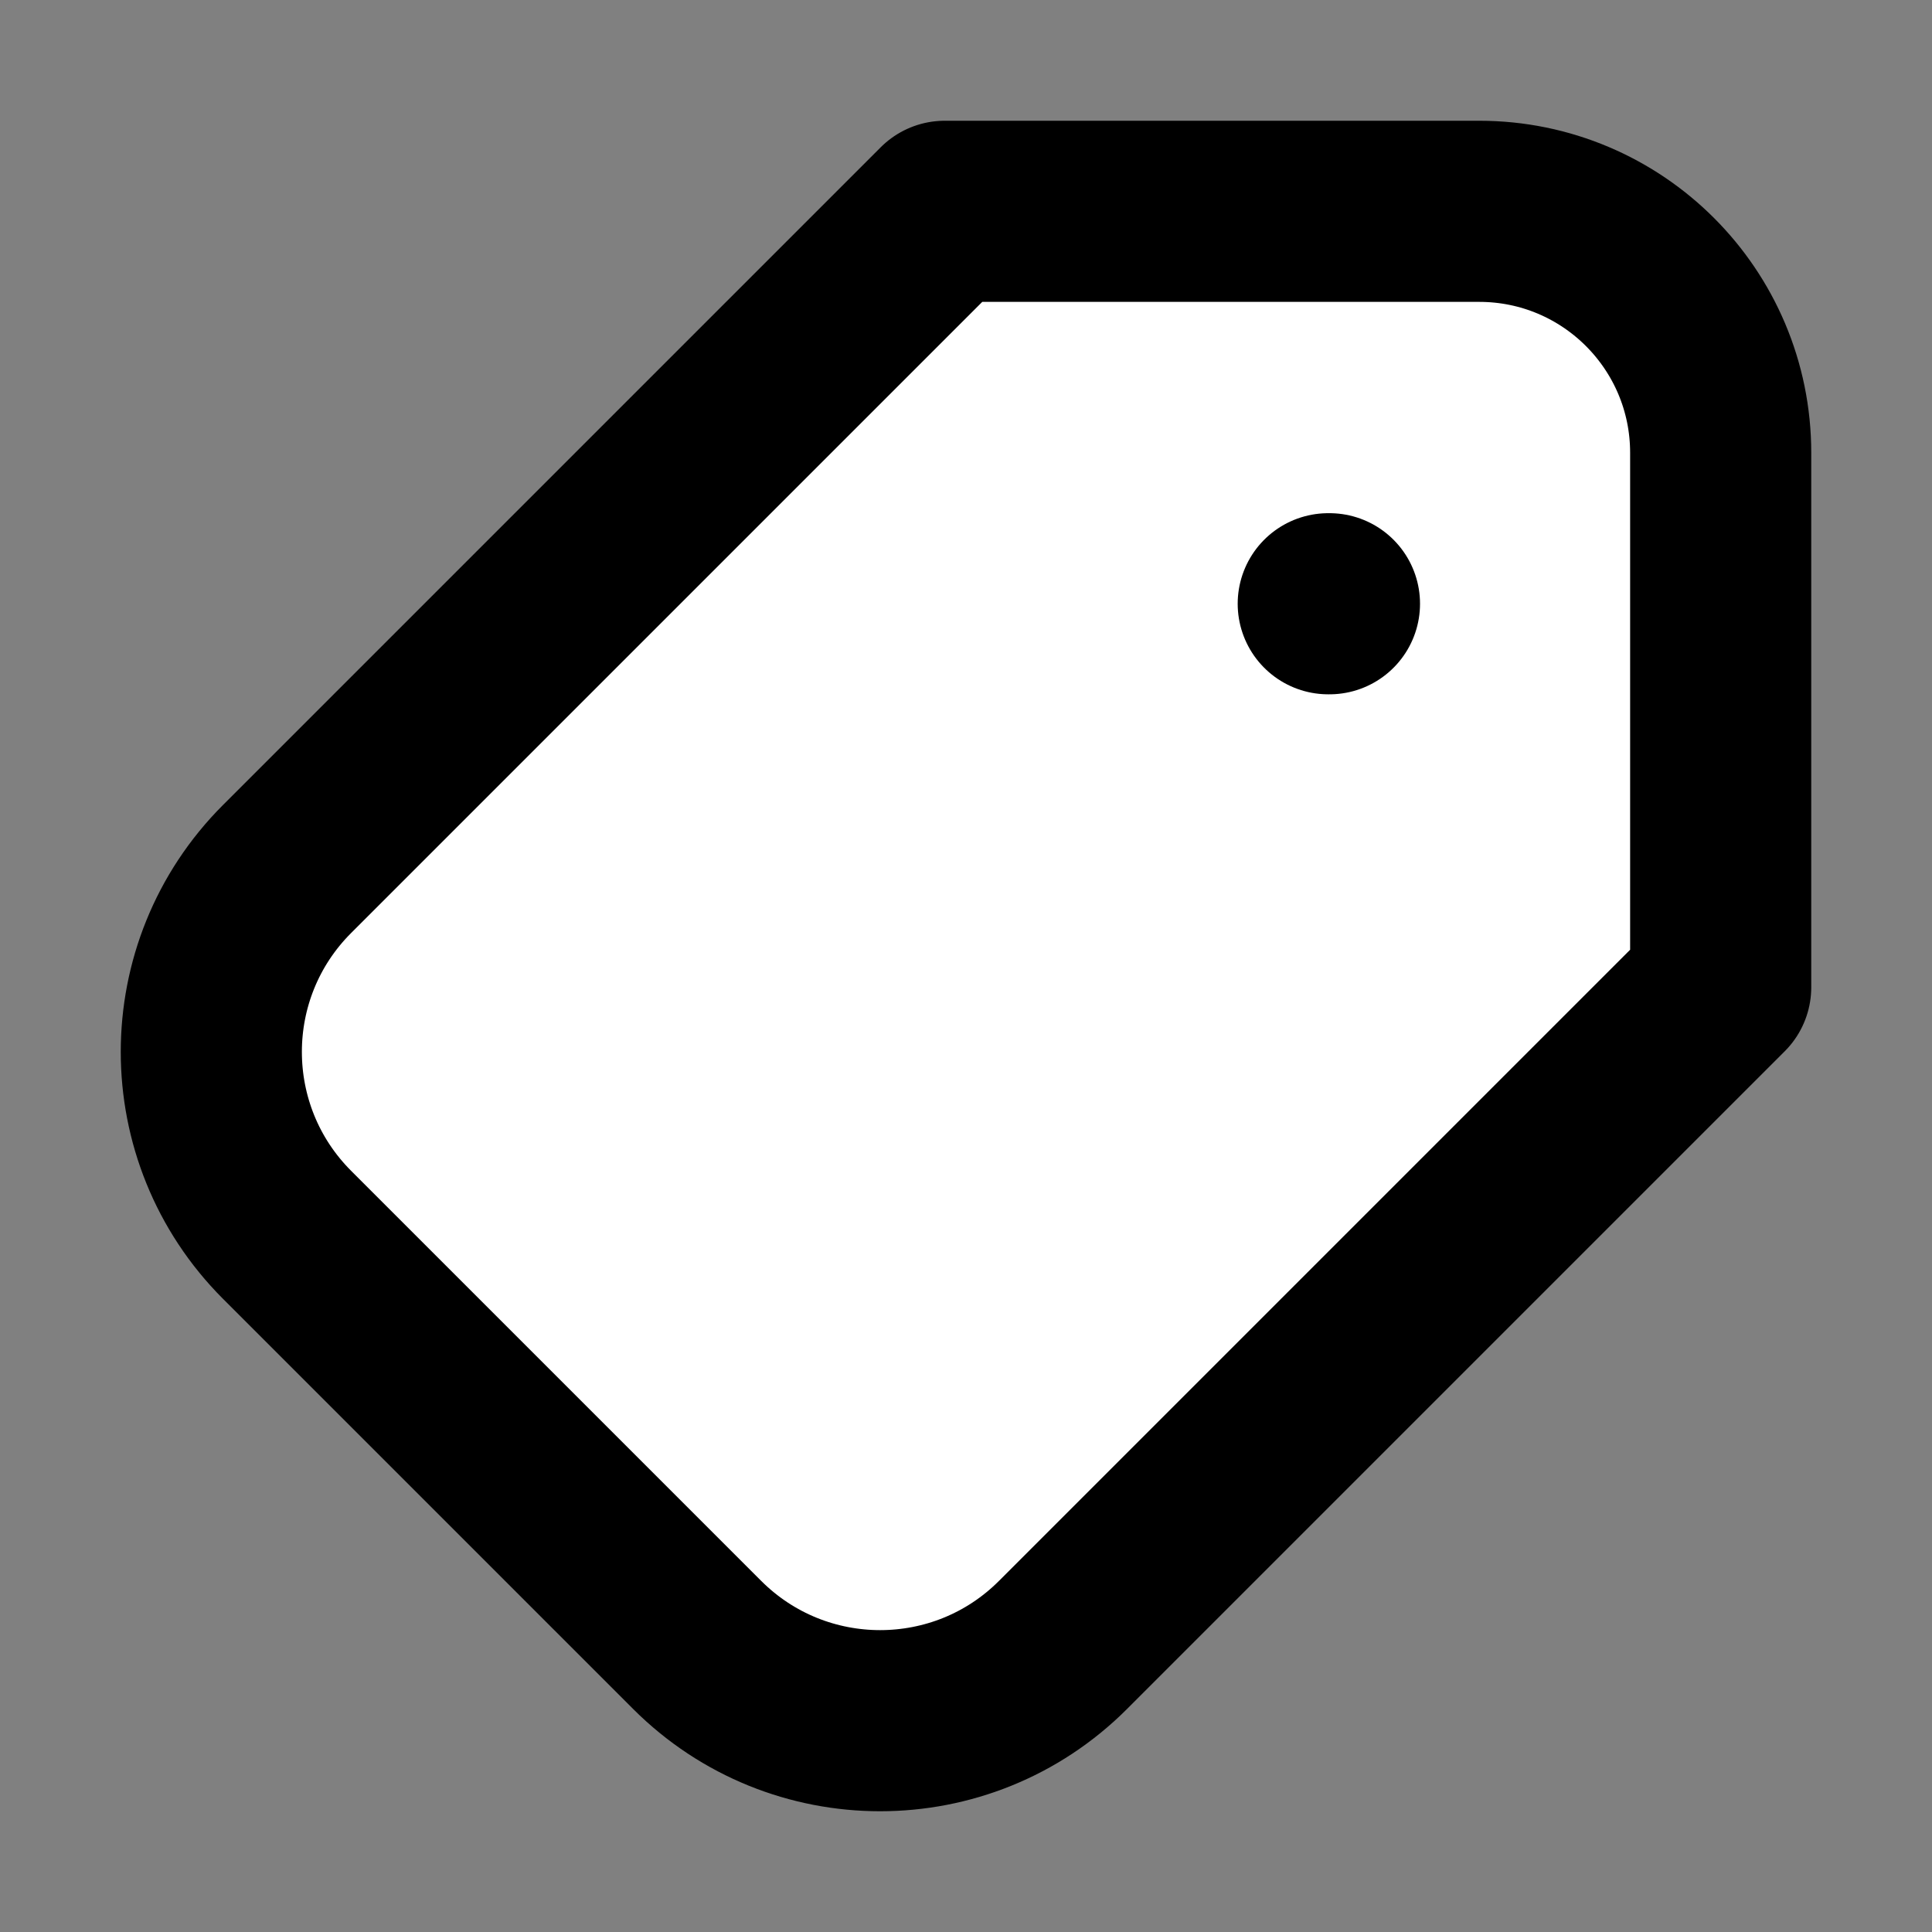 <svg width="32" height="32" viewBox="0 0 16 16" fill="white" xmlns="http://www.w3.org/2000/svg">
<rect x="0" y="0" width="16" height="16" fill="#808080" stroke="none"/>
<path d="M11 5H11.01M7.824 1.75H12.25C13.355 1.75 14.25 2.645 14.25 3.75V8.176L8.803 13.623C7.967 14.459 6.611 14.459 5.774 13.623L2.377 10.226C1.541 9.389 1.541 8.033 2.377 7.197L7.824 1.75Z" stroke="black" stroke-width="1.5" stroke-linecap="round" stroke-linejoin="round"/>
</svg>
